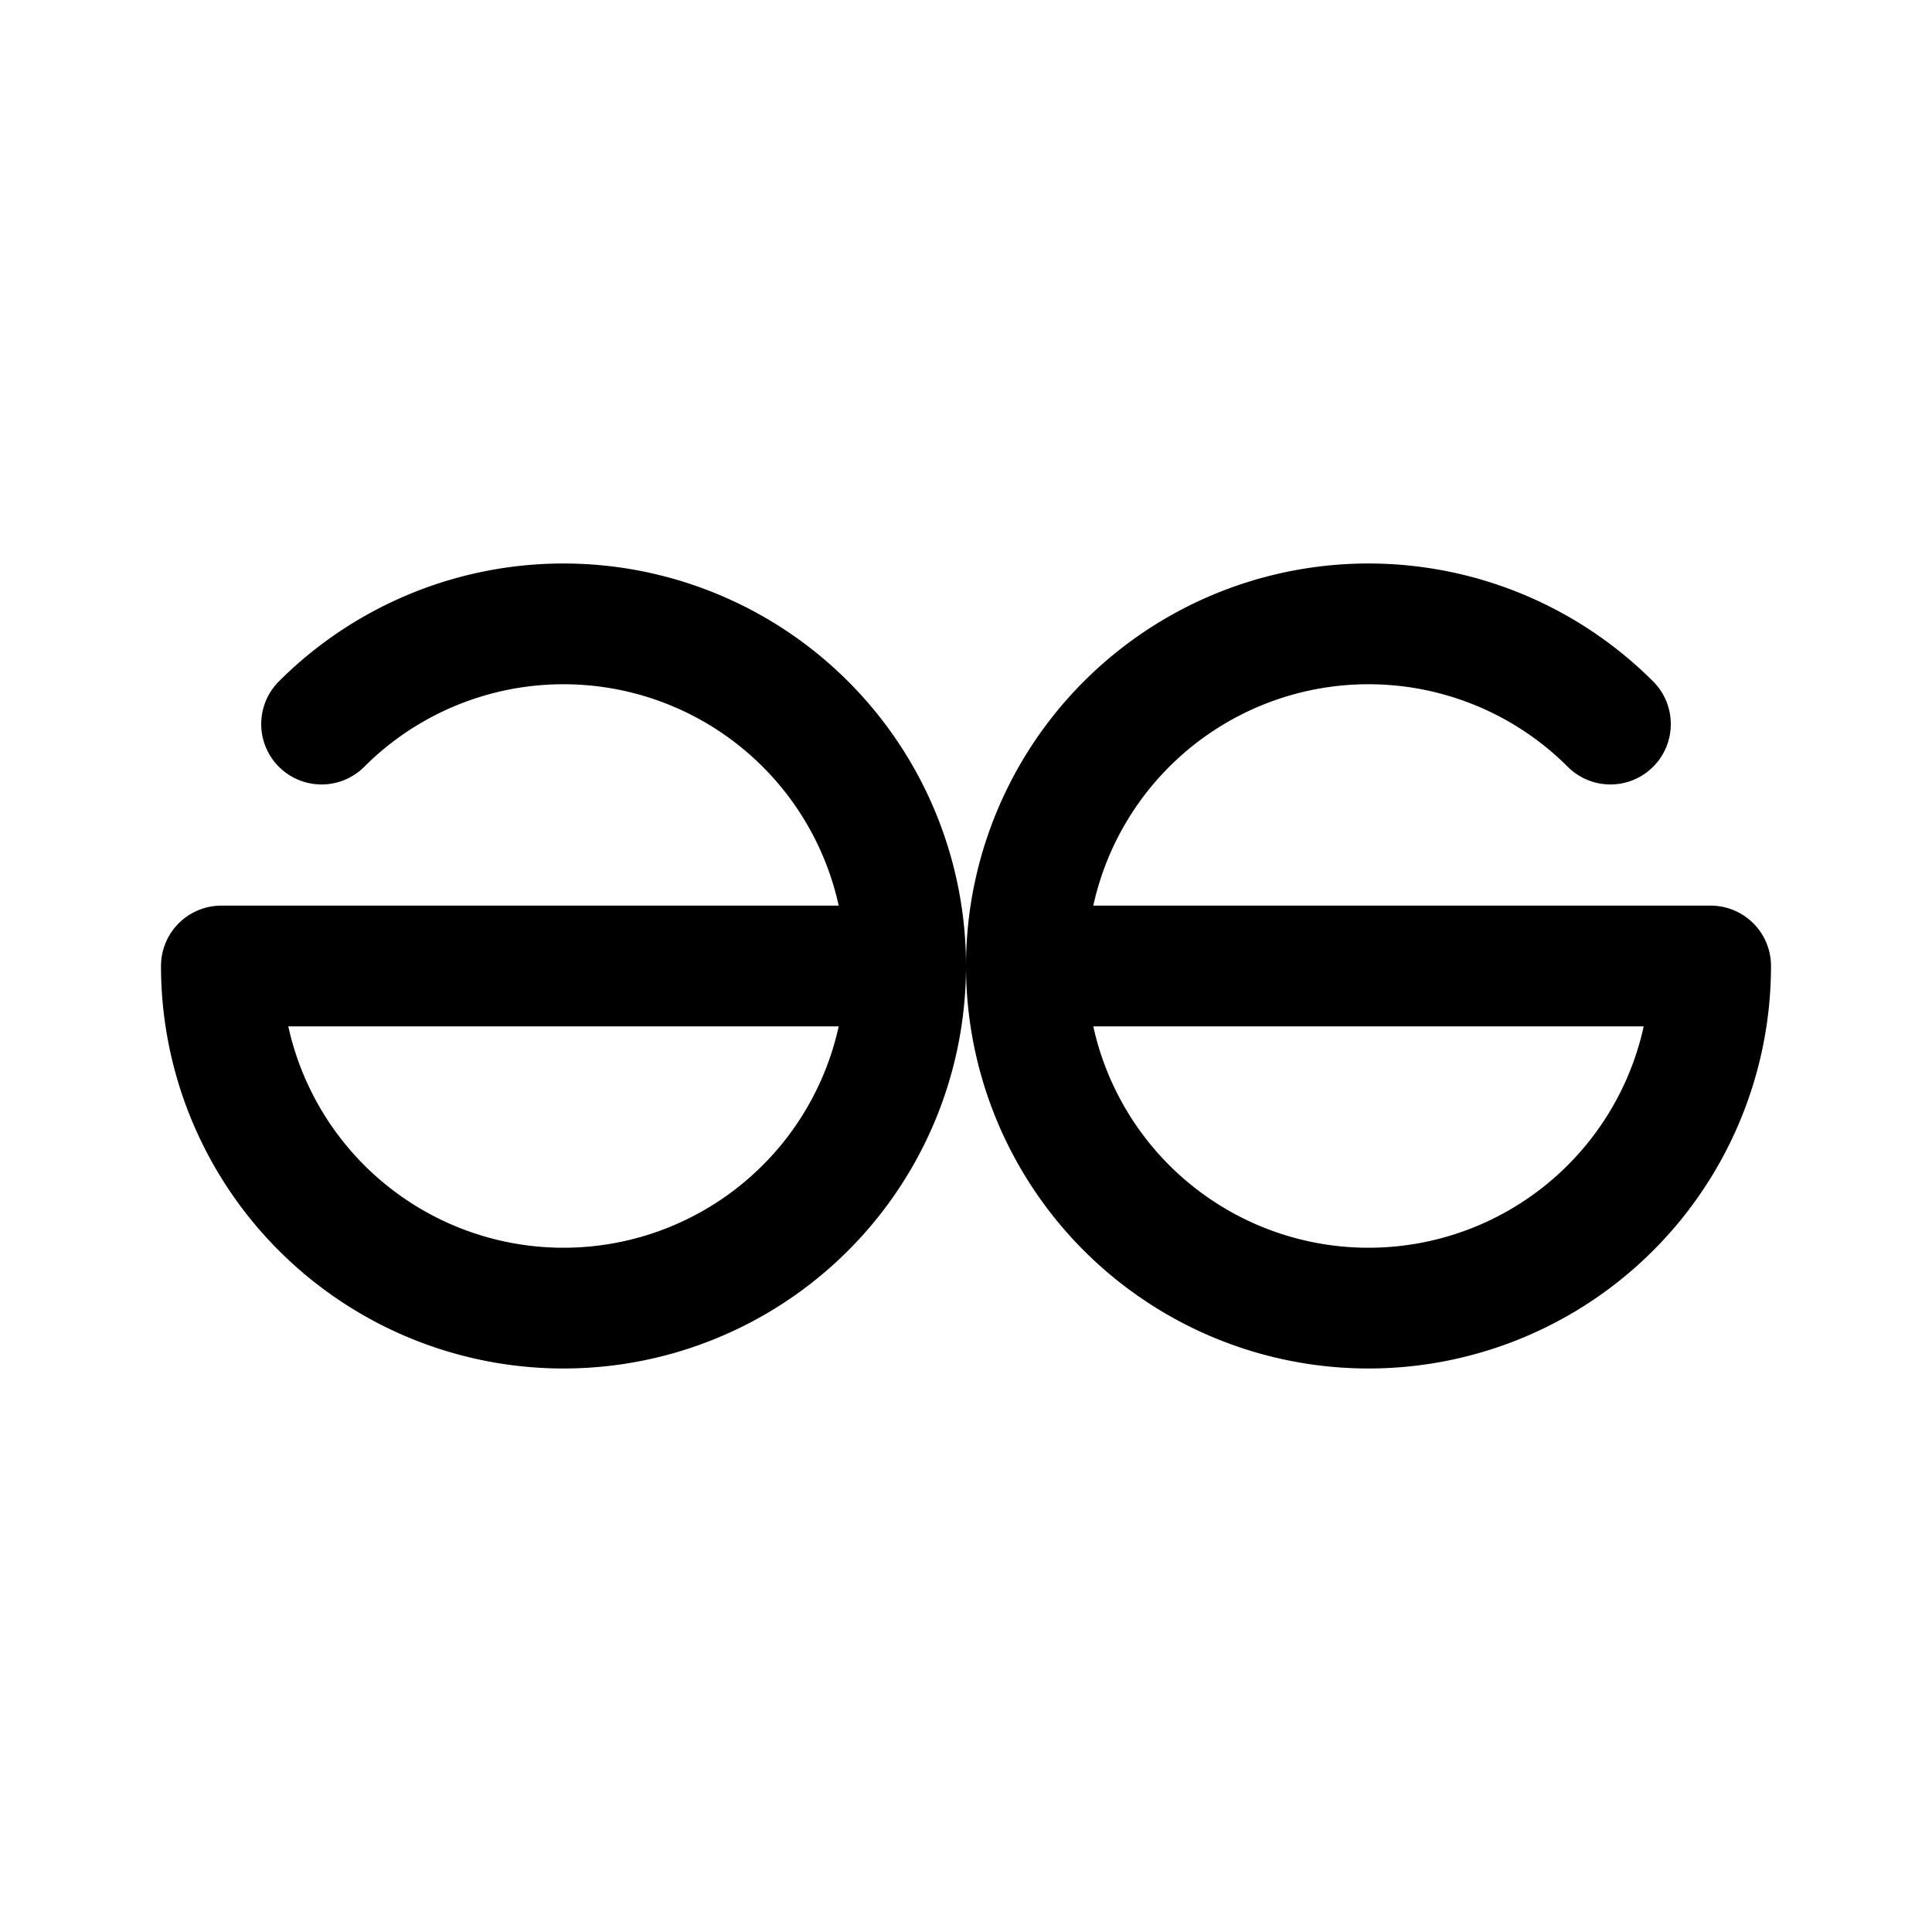 <svg xmlns="http://www.w3.org/2000/svg" width="192" height="192" fill="none" viewBox="0 0 192 192"><path stroke="#000" stroke-linecap="round" stroke-linejoin="round" stroke-width="12" d="M22 96h68m12 0h68M31.958 71.958A34 34 0 1 1 22 96m148 0a34 34 0 1 1-9.958-24.042"/></svg>